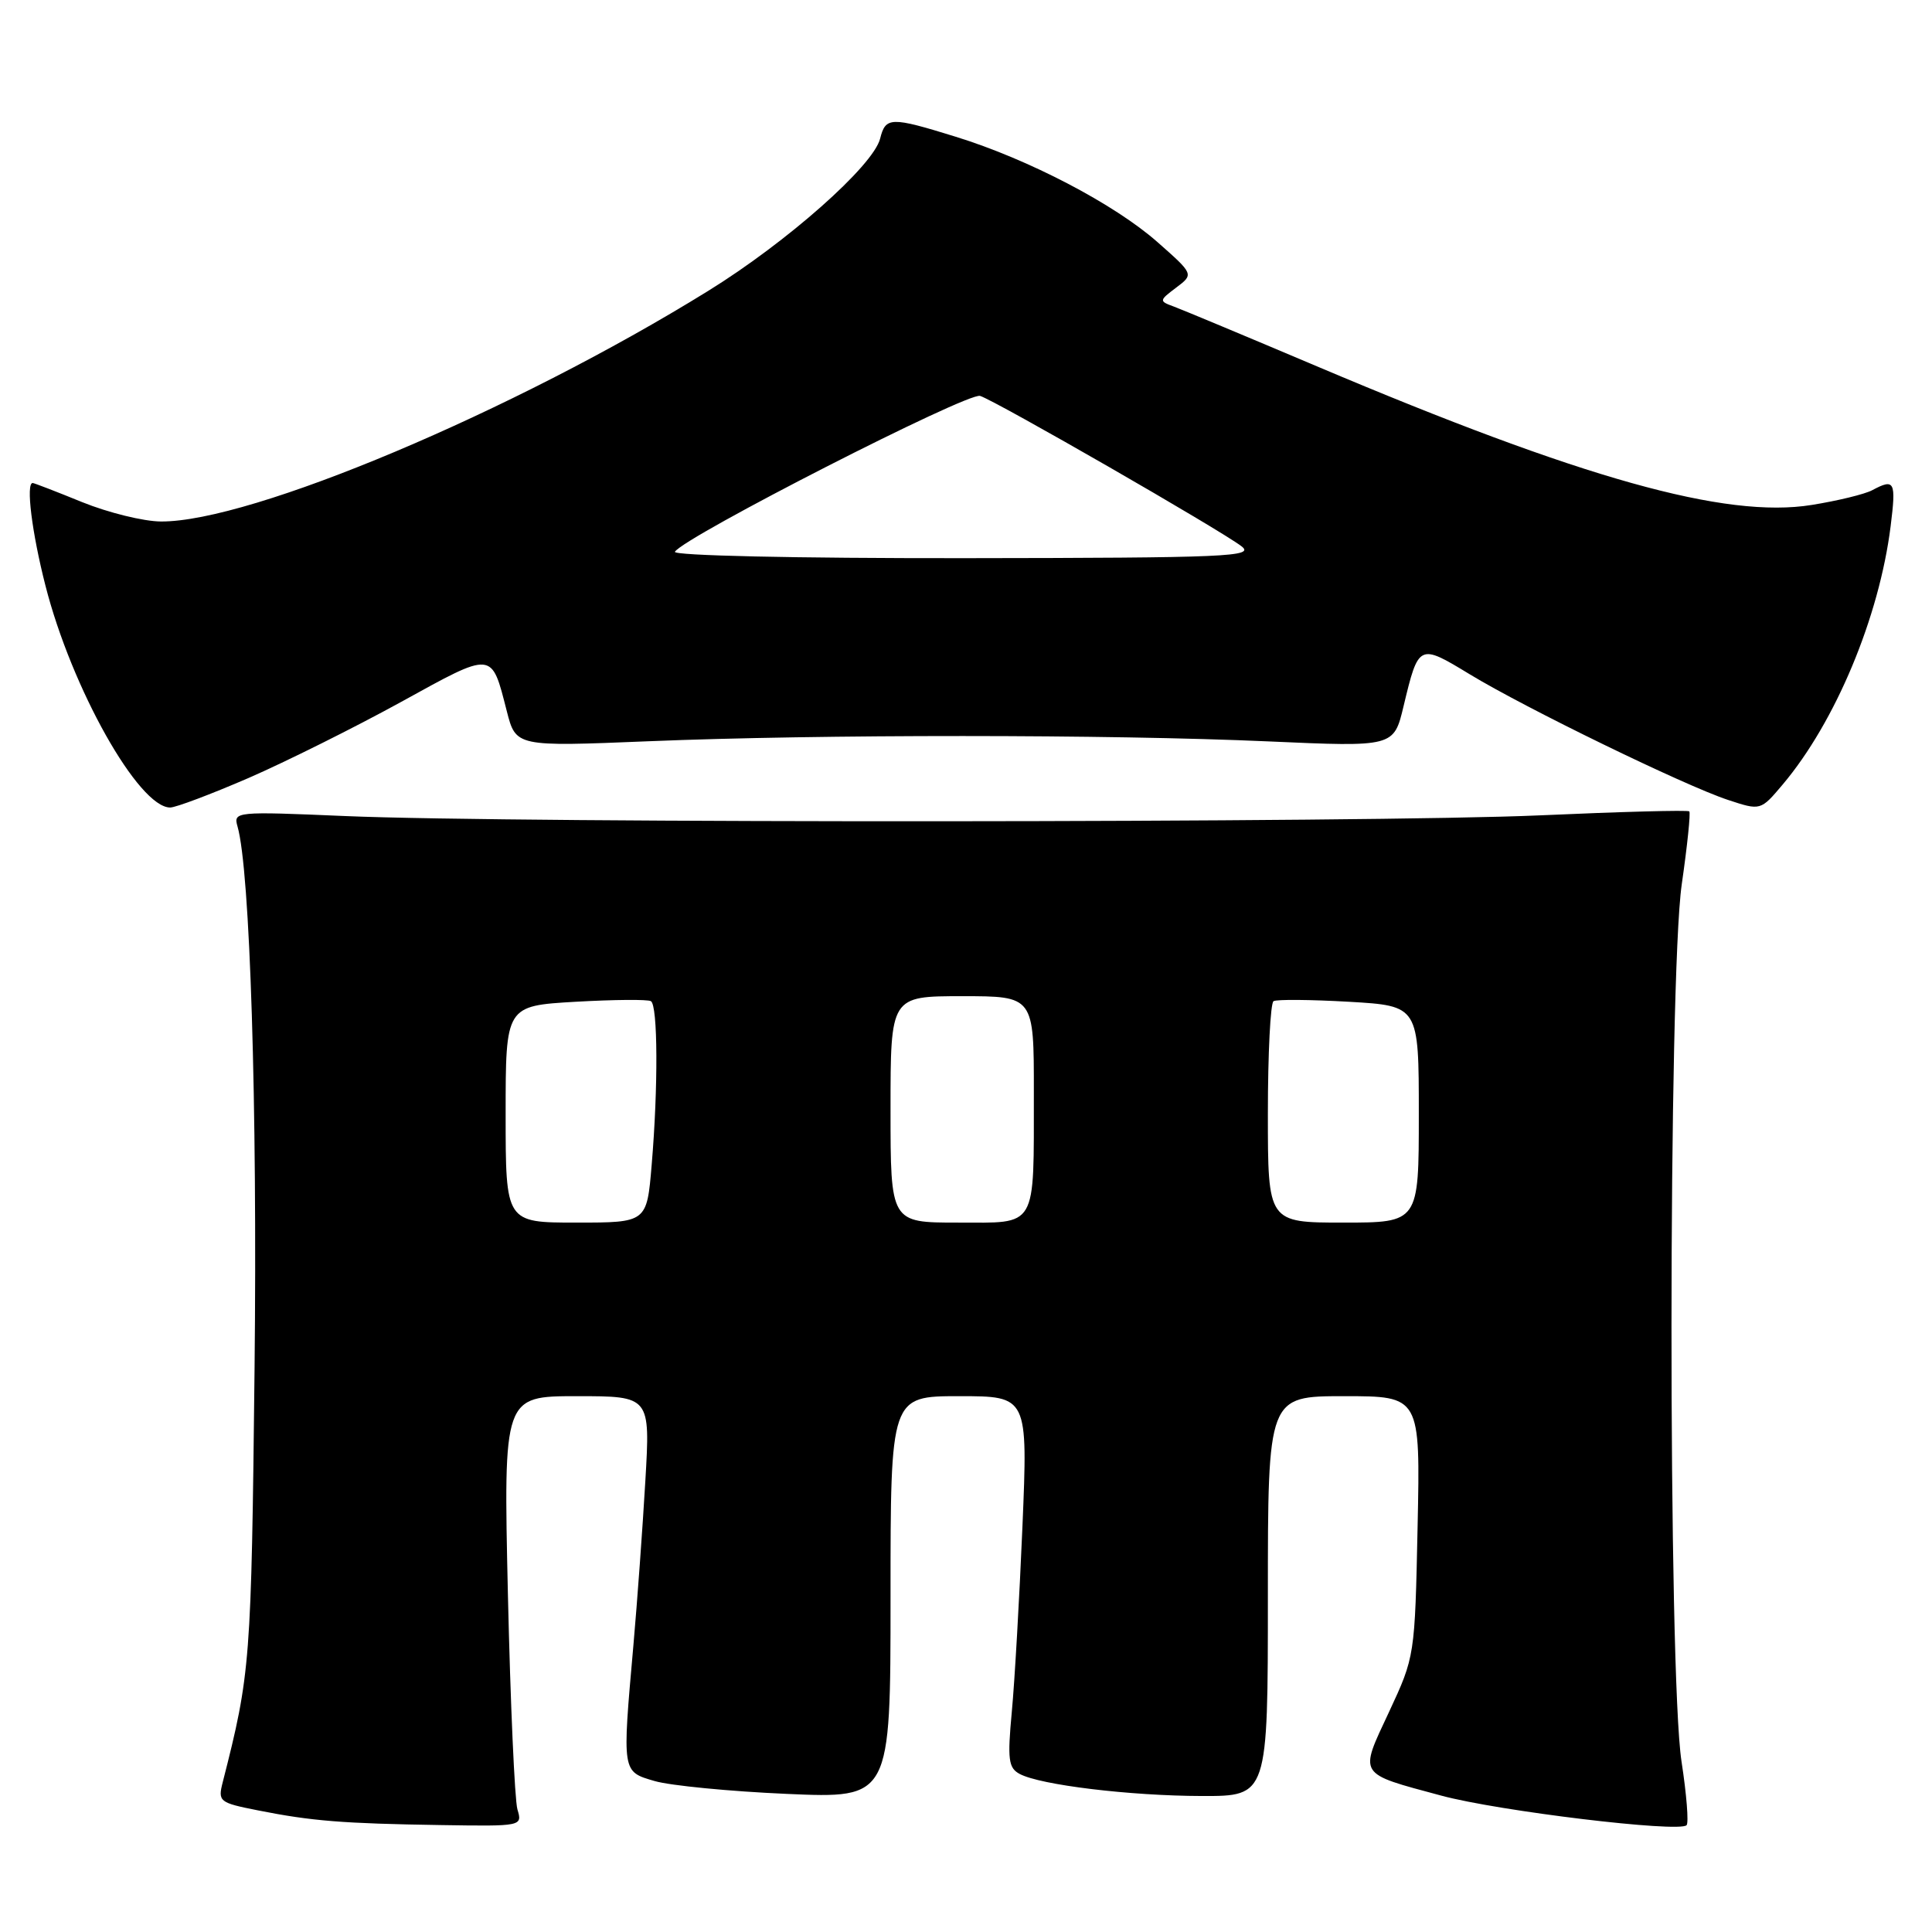 <?xml version="1.0" encoding="UTF-8" standalone="no"?>
<!DOCTYPE svg PUBLIC "-//W3C//DTD SVG 1.1//EN" "http://www.w3.org/Graphics/SVG/1.1/DTD/svg11.dtd" >
<svg xmlns="http://www.w3.org/2000/svg" xmlns:xlink="http://www.w3.org/1999/xlink" version="1.1" viewBox="0 0 256 256">
 <g >
 <path fill="currentColor"
d=" M 68.56 239.75 C 68.20 238.51 67.63 225.69 67.30 211.25 C 66.71 185.00 66.71 185.00 76.44 185.00 C 86.17 185.00 86.17 185.00 85.51 196.25 C 85.15 202.44 84.44 212.22 83.93 218.00 C 82.43 234.95 82.40 234.73 86.75 236.00 C 88.81 236.60 96.69 237.37 104.25 237.70 C 118.00 238.30 118.00 238.30 118.00 211.65 C 118.00 185.00 118.00 185.00 127.10 185.00 C 136.20 185.00 136.20 185.00 135.48 202.25 C 135.08 211.74 134.45 222.79 134.07 226.82 C 133.48 233.16 133.62 234.26 135.12 235.06 C 137.85 236.52 149.71 237.96 159.25 237.98 C 168.00 238.00 168.00 238.00 168.00 211.50 C 168.00 185.00 168.00 185.00 178.10 185.00 C 188.20 185.00 188.20 185.00 187.84 202.25 C 187.48 219.47 187.47 219.51 184.06 226.83 C 180.07 235.35 179.81 234.92 190.98 237.93 C 198.57 239.98 222.47 242.86 223.48 241.85 C 223.78 241.55 223.48 237.75 222.81 233.41 C 221.02 221.74 221.05 129.64 222.84 117.18 C 223.58 112.05 224.03 107.70 223.84 107.51 C 223.65 107.32 214.72 107.56 204.00 108.04 C 181.90 109.03 68.19 109.10 45.70 108.13 C 31.22 107.51 30.91 107.54 31.47 109.50 C 33.14 115.29 34.11 146.39 33.73 181.39 C 33.30 220.34 33.19 221.73 29.51 236.16 C 28.86 238.71 29.05 238.87 34.16 239.88 C 41.28 241.30 45.46 241.63 58.37 241.83 C 69.20 242.00 69.23 241.99 68.56 239.75 Z  M 32.93 103.09 C 37.89 100.93 46.98 96.40 53.13 93.02 C 65.46 86.23 65.09 86.20 67.15 94.22 C 68.36 98.94 68.36 98.94 85.93 98.22 C 108.61 97.29 146.99 97.30 168.09 98.24 C 184.69 98.98 184.69 98.98 185.98 93.57 C 187.97 85.28 188.02 85.26 194.72 89.33 C 202.16 93.85 223.21 104.09 228.96 105.99 C 233.29 107.42 233.29 107.42 236.21 103.96 C 243.20 95.68 249.01 81.78 250.52 69.71 C 251.26 63.78 251.05 63.37 248.09 64.95 C 247.11 65.48 243.49 66.36 240.05 66.91 C 228.64 68.75 209.62 63.42 174.50 48.54 C 165.15 44.58 156.60 41.01 155.51 40.61 C 153.57 39.90 153.58 39.82 155.85 38.11 C 158.20 36.34 158.20 36.34 153.35 32.06 C 147.64 27.03 136.26 21.09 126.64 18.12 C 118.02 15.45 117.35 15.47 116.62 18.37 C 115.72 21.96 104.31 32.07 93.83 38.55 C 68.02 54.53 33.26 69.18 21.32 69.10 C 19.03 69.09 14.34 67.93 10.90 66.54 C 7.47 65.14 4.51 64.00 4.33 64.00 C 3.41 64.00 4.22 70.56 6.02 77.59 C 9.49 91.21 18.37 107.00 22.55 107.00 C 23.29 107.00 27.96 105.24 32.93 103.09 Z  M 67.00 147.64 C 67.00 133.28 67.00 133.28 76.25 132.74 C 81.34 132.45 85.84 132.41 86.25 132.66 C 87.17 133.22 87.22 144.06 86.35 154.35 C 85.71 162.00 85.71 162.00 76.35 162.00 C 67.00 162.00 67.00 162.00 67.00 147.64 Z  M 118.00 147.00 C 118.00 132.00 118.00 132.00 127.50 132.00 C 137.00 132.00 137.00 132.00 136.99 144.75 C 136.97 163.02 137.56 162.00 126.88 162.00 C 118.00 162.00 118.00 162.00 118.00 147.00 Z  M 168.00 147.56 C 168.00 139.62 168.34 132.91 168.75 132.66 C 169.16 132.41 173.66 132.45 178.75 132.74 C 188.00 133.28 188.00 133.28 188.00 147.64 C 188.00 162.00 188.00 162.00 178.00 162.00 C 168.00 162.00 168.00 162.00 168.00 147.56 Z  M 89.43 73.11 C 90.66 71.13 128.23 51.94 129.87 52.46 C 131.96 53.12 161.69 70.22 164.50 72.38 C 166.31 73.76 162.78 73.92 127.69 73.96 C 105.28 73.98 89.11 73.62 89.43 73.11 Z "/>
</g>
</svg>